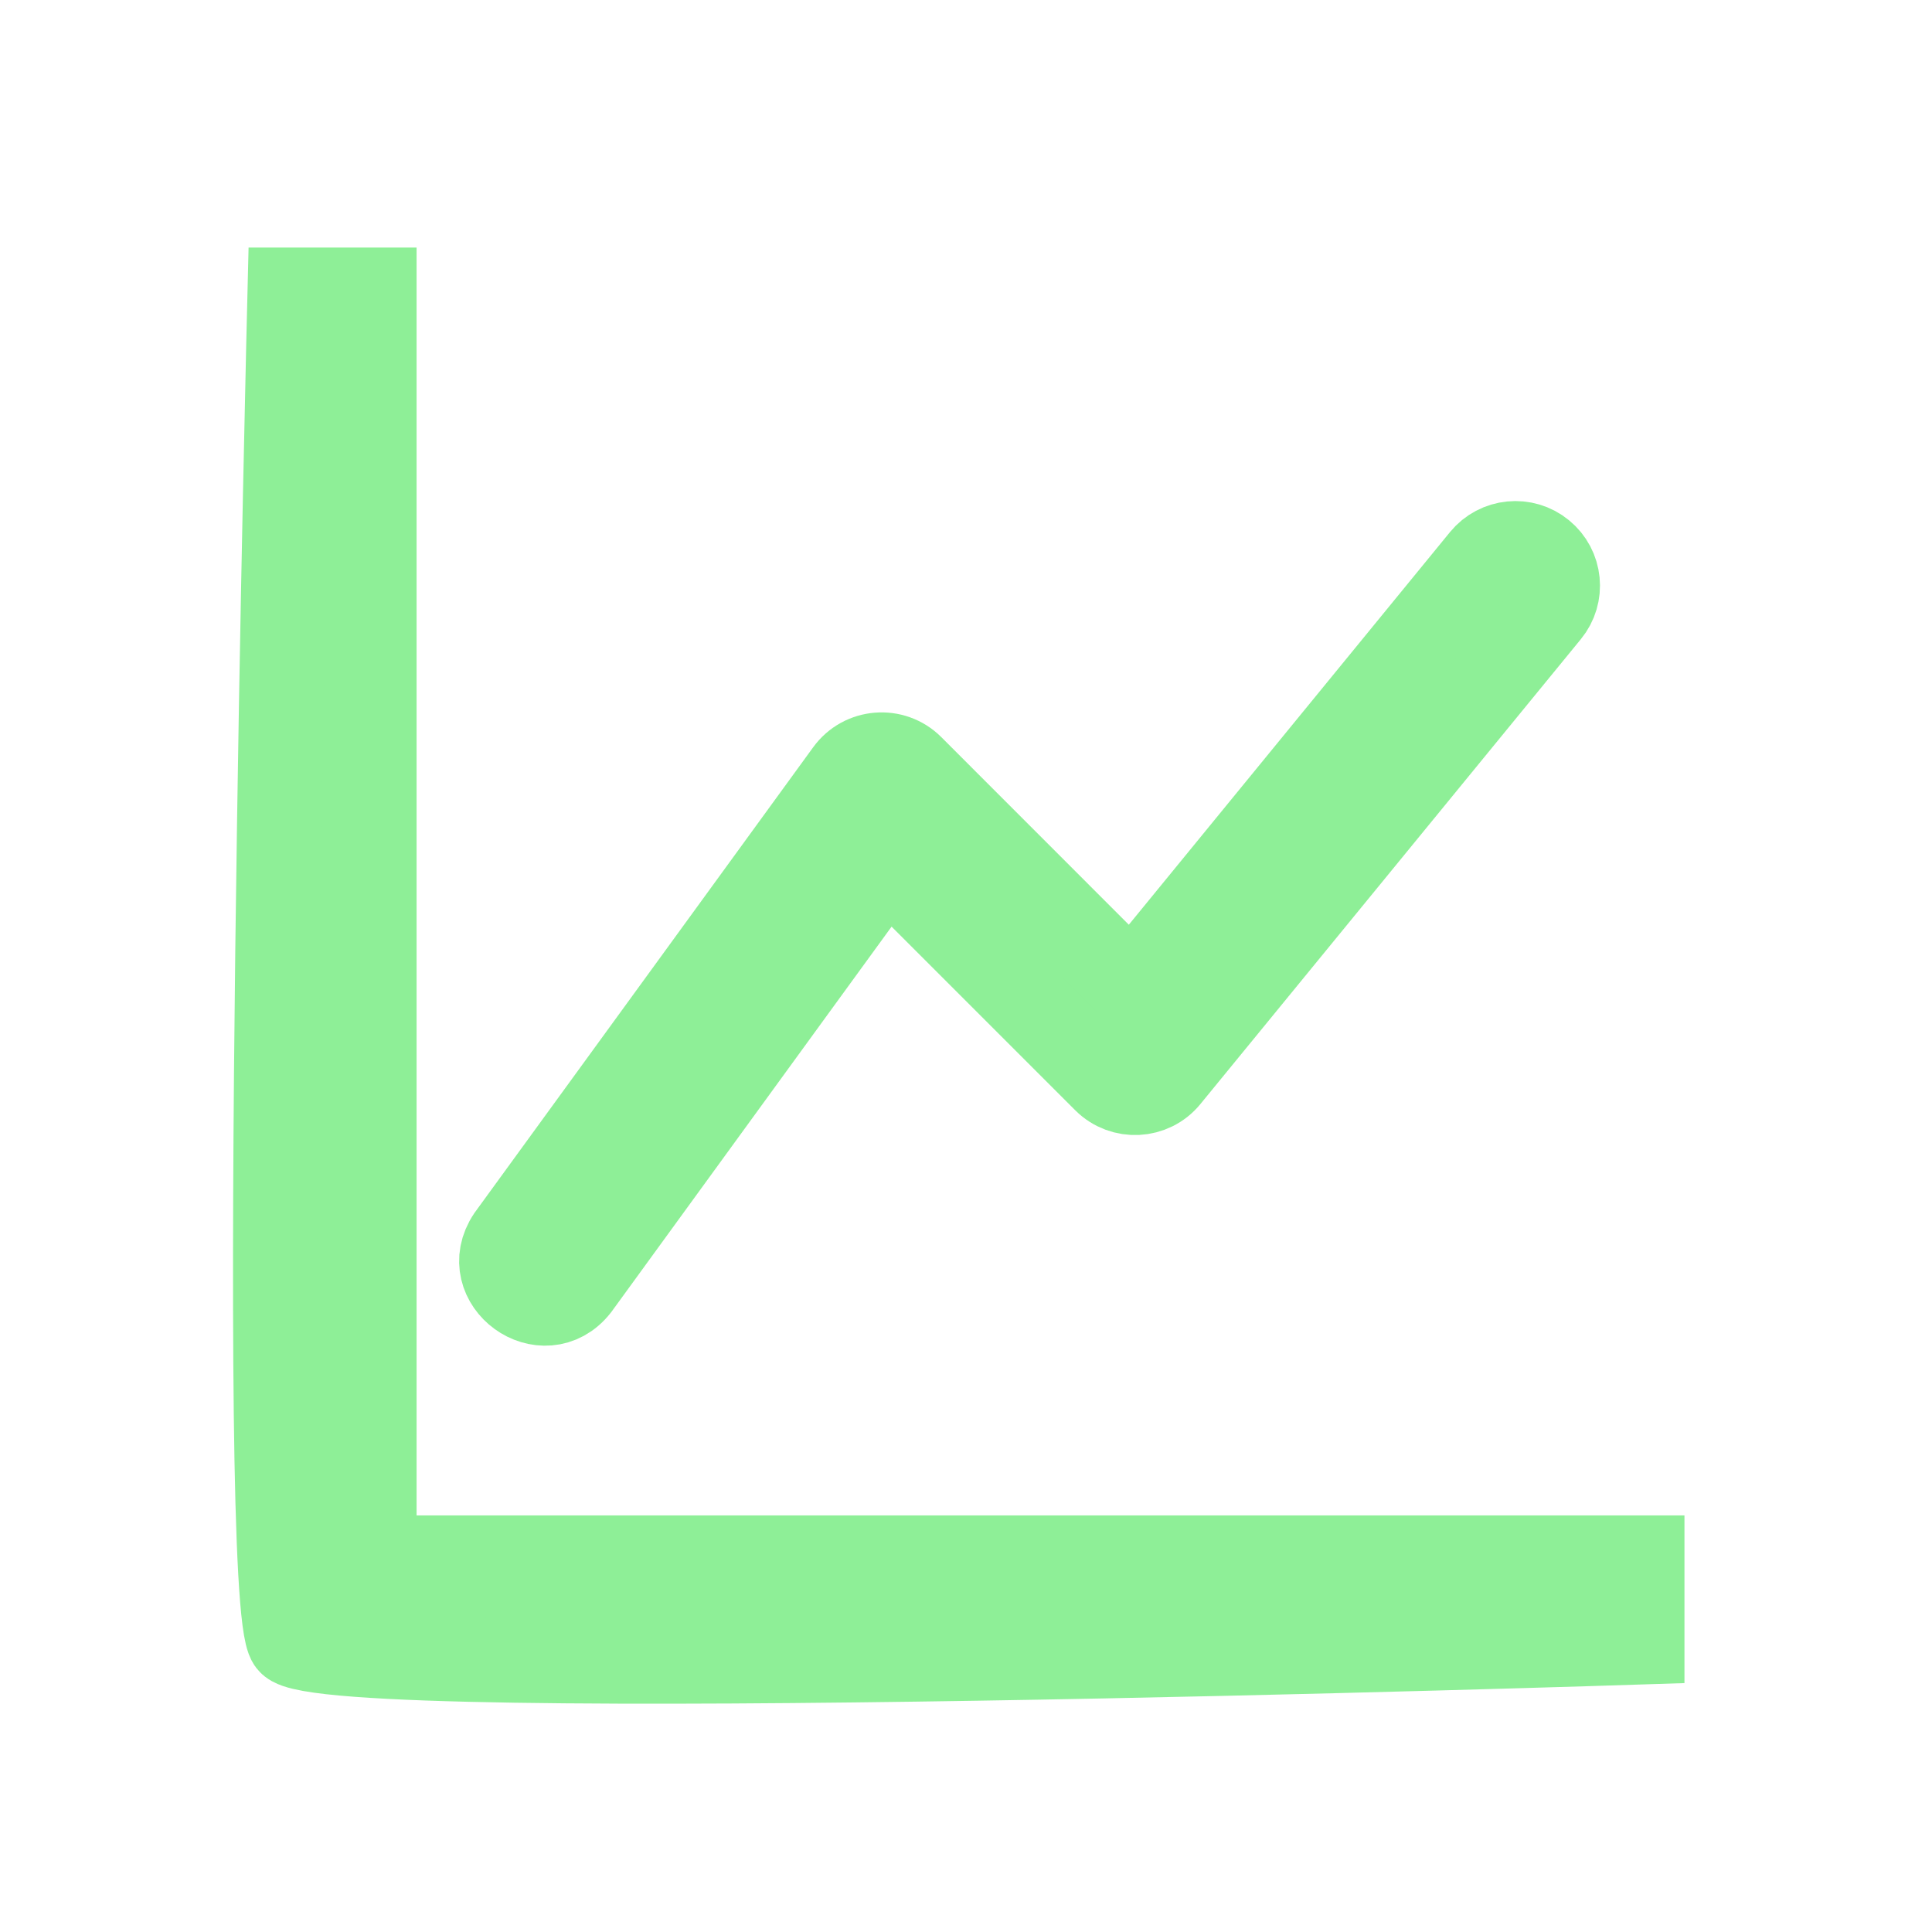<?xml version="1.0" encoding="UTF-8" standalone="no"?>
<svg
   width="20"
   height="20"
   fill="currentColor"
   class="bi bi-graph-up"
   viewBox="0 0 20 20"
   version="1.1"
   id="svg1"
   sodipodi:docname="graph_rect.svg"
   xml:space="preserve"
   inkscape:version="1.3.2 (091e20e, 2023-11-25, custom)"
   xmlns:inkscape="http://www.inkscape.org/namespaces/inkscape"
   xmlns:sodipodi="http://sodipodi.sourceforge.net/DTD/sodipodi-0.dtd"
   xmlns:xlink="http://www.w3.org/1999/xlink"
   xmlns="http://www.w3.org/2000/svg"
   xmlns:svg="http://www.w3.org/2000/svg"><defs
     id="defs1"><linearGradient
       id="swatch2"
       inkscape:swatch="solid"><stop
         style="stop-color:#8eef97;stop-opacity:1;"
         offset="0"
         id="stop2" /></linearGradient><linearGradient
       id="swatch1"
       inkscape:swatch="solid"><stop
         style="stop-color:#000000;stop-opacity:1;"
         offset="0"
         id="stop1" /></linearGradient><linearGradient
       inkscape:collect="always"
       xlink:href="#swatch2"
       id="linearGradient1"
       x1="0.412"
       y1="8.1"
       x2="15.438"
       y2="8.1"
       gradientUnits="userSpaceOnUse" /><linearGradient
       inkscape:collect="always"
       xlink:href="#swatch2"
       id="linearGradient2"
       x1="0.412"
       y1="8.1"
       x2="15.438"
       y2="8.1"
       gradientUnits="userSpaceOnUse" /></defs><sodipodi:namedview
     id="namedview1"
     pagecolor="#ffffff"
     bordercolor="#999999"
     borderopacity="1"
     inkscape:showpageshadow="2"
     inkscape:pageopacity="0"
     inkscape:pagecheckerboard="0"
     inkscape:deskcolor="#d1d1d1"
     inkscape:zoom="18.384776"
     inkscape:cx="20.533293"
     inkscape:cy="5.8200327"
     inkscape:window-width="1920"
     inkscape:window-height="1010"
     inkscape:window-x="1699"
     inkscape:window-y="-6"
     inkscape:window-maximized="1"
     inkscape:current-layer="g1" /><g
     id="g1"
     transform="translate(2,2)"><path
       fill="#8da5f3"
       d="m 11,4 h 2 v 2 h -2 z m 0,7 h 2 v 2 h -2 z m -7,0 h 2 v 2 H 4 Z"
       id="path1-0"
       style="display:none" /><g
       fill="none"
       stroke="#8da5f3"
       stroke-linecap="round"
       id="g3"
       style="display:none"><path
         d="m 2.5,8 v 5 A 1.5,1.5 0 0 0 4,14.5 h 9 A 1.5,1.5 0 0 0 14.5,13 V 4 A 1.5,1.5 0 0 0 13,2.5 H 8"
         id="path2" /><path
         stroke-width="1.5"
         d="m 2,2 6,6 m -1,-6.25 2,2 M 1.75,7 l 2,2"
         id="path3" /></g><rect
       style="display:inline;opacity:0.5;fill:none;stroke:none;stroke-width:4;stroke-linejoin:round;stroke-opacity:0;paint-order:stroke fill markers"
       id="rect1"
       width="20"
       height="20"
       x="-2"
       y="-2"
       inkscape:label="page_rect" /><path
       fill-rule="evenodd"
       d="m 1,1 h 0.875 V 14.125 H 15 V 15 c 0,0 -13.662,0.448 -14,0 -0.338,-0.448 0,-14 0,-14 z M 13.965,3.724 c 0.187,0.153 0.215,0.429 0.061,0.616 l -3.938,4.812 C 9.925,9.352 9.624,9.367 9.441,9.185 l -2.264,-2.264 -3.199,4.399 c -0.347,0.442 -1.02,-0.048 -0.707,-0.514 l 3.5,-4.812 C 6.929,5.775 7.245,5.75 7.435,5.94 L 9.718,8.224 13.349,3.785 c 0.153,-0.187 0.429,-0.215 0.616,-0.061"
       id="path1"
       style="display:inline;fill:url(#linearGradient2);stroke:url(#linearGradient1);stroke-width:0.875;stroke-dasharray:none;paint-order:stroke fill markers"
       sodipodi:nodetypes="ccccczccccccccccccc" /></g></svg>
